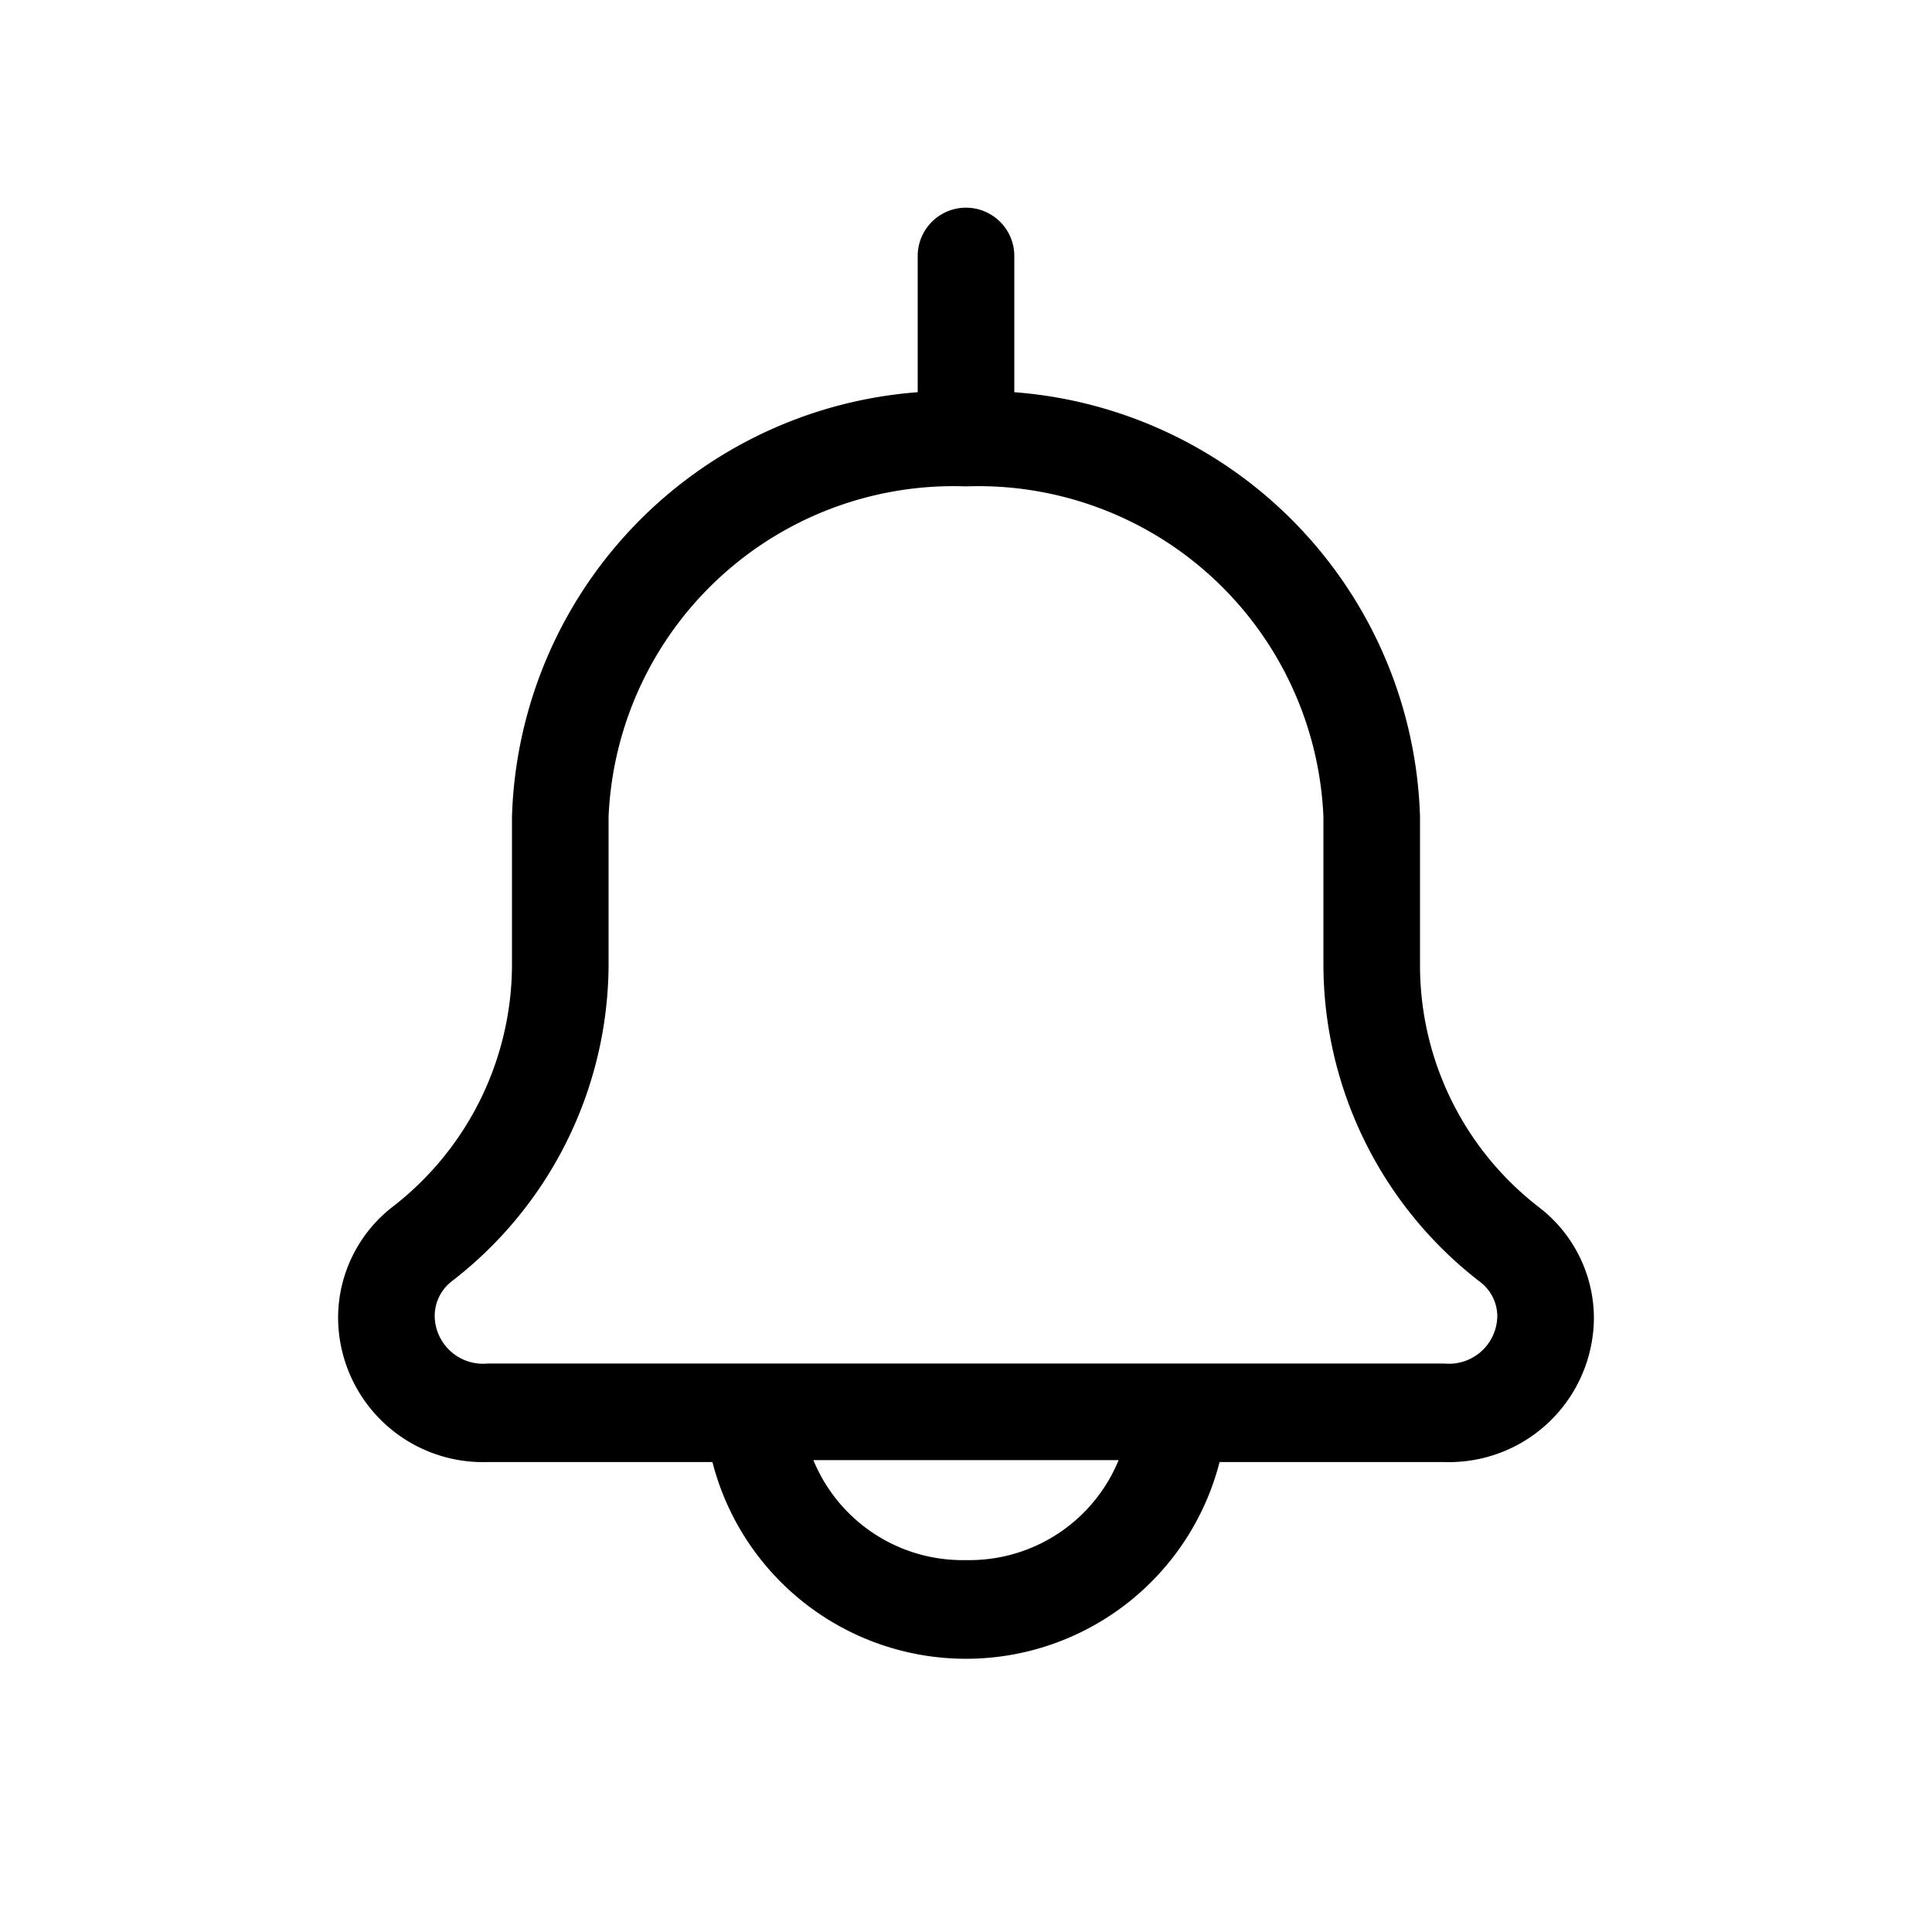 <svg xmlns="http://www.w3.org/2000/svg" viewBox="0 0 40 40"><path d="M31.87 25a6.32 6.32 0 01-2.47-5v-3.09A9.09 9.09 0 0021 8.12V5.3a1 1 0 00-2 0v2.82a9.09 9.09 0 00-8.4 8.79V20a6.35 6.35 0 01-2.49 5A2.91 2.91 0 007 27.27a3 3 0 003.1 3h4.65a5.42 5.42 0 0010.5 0h4.65a3 3 0 003.1-3A2.9 2.9 0 0031.87 25zM20 32.3a3.34 3.34 0 01-3.16-2.07h6.32A3.34 3.34 0 0120 32.3zm9.9-4.07H10.1a1 1 0 01-1.1-1 .91.91 0 01.35-.7A8.31 8.31 0 0012.6 20v-3.09a7.15 7.15 0 017.4-6.84 7.15 7.15 0 017.4 6.84V20a8.31 8.31 0 003.23 6.53.9.9 0 01.37.71 1 1 0 01-1.1.99z"/></svg>